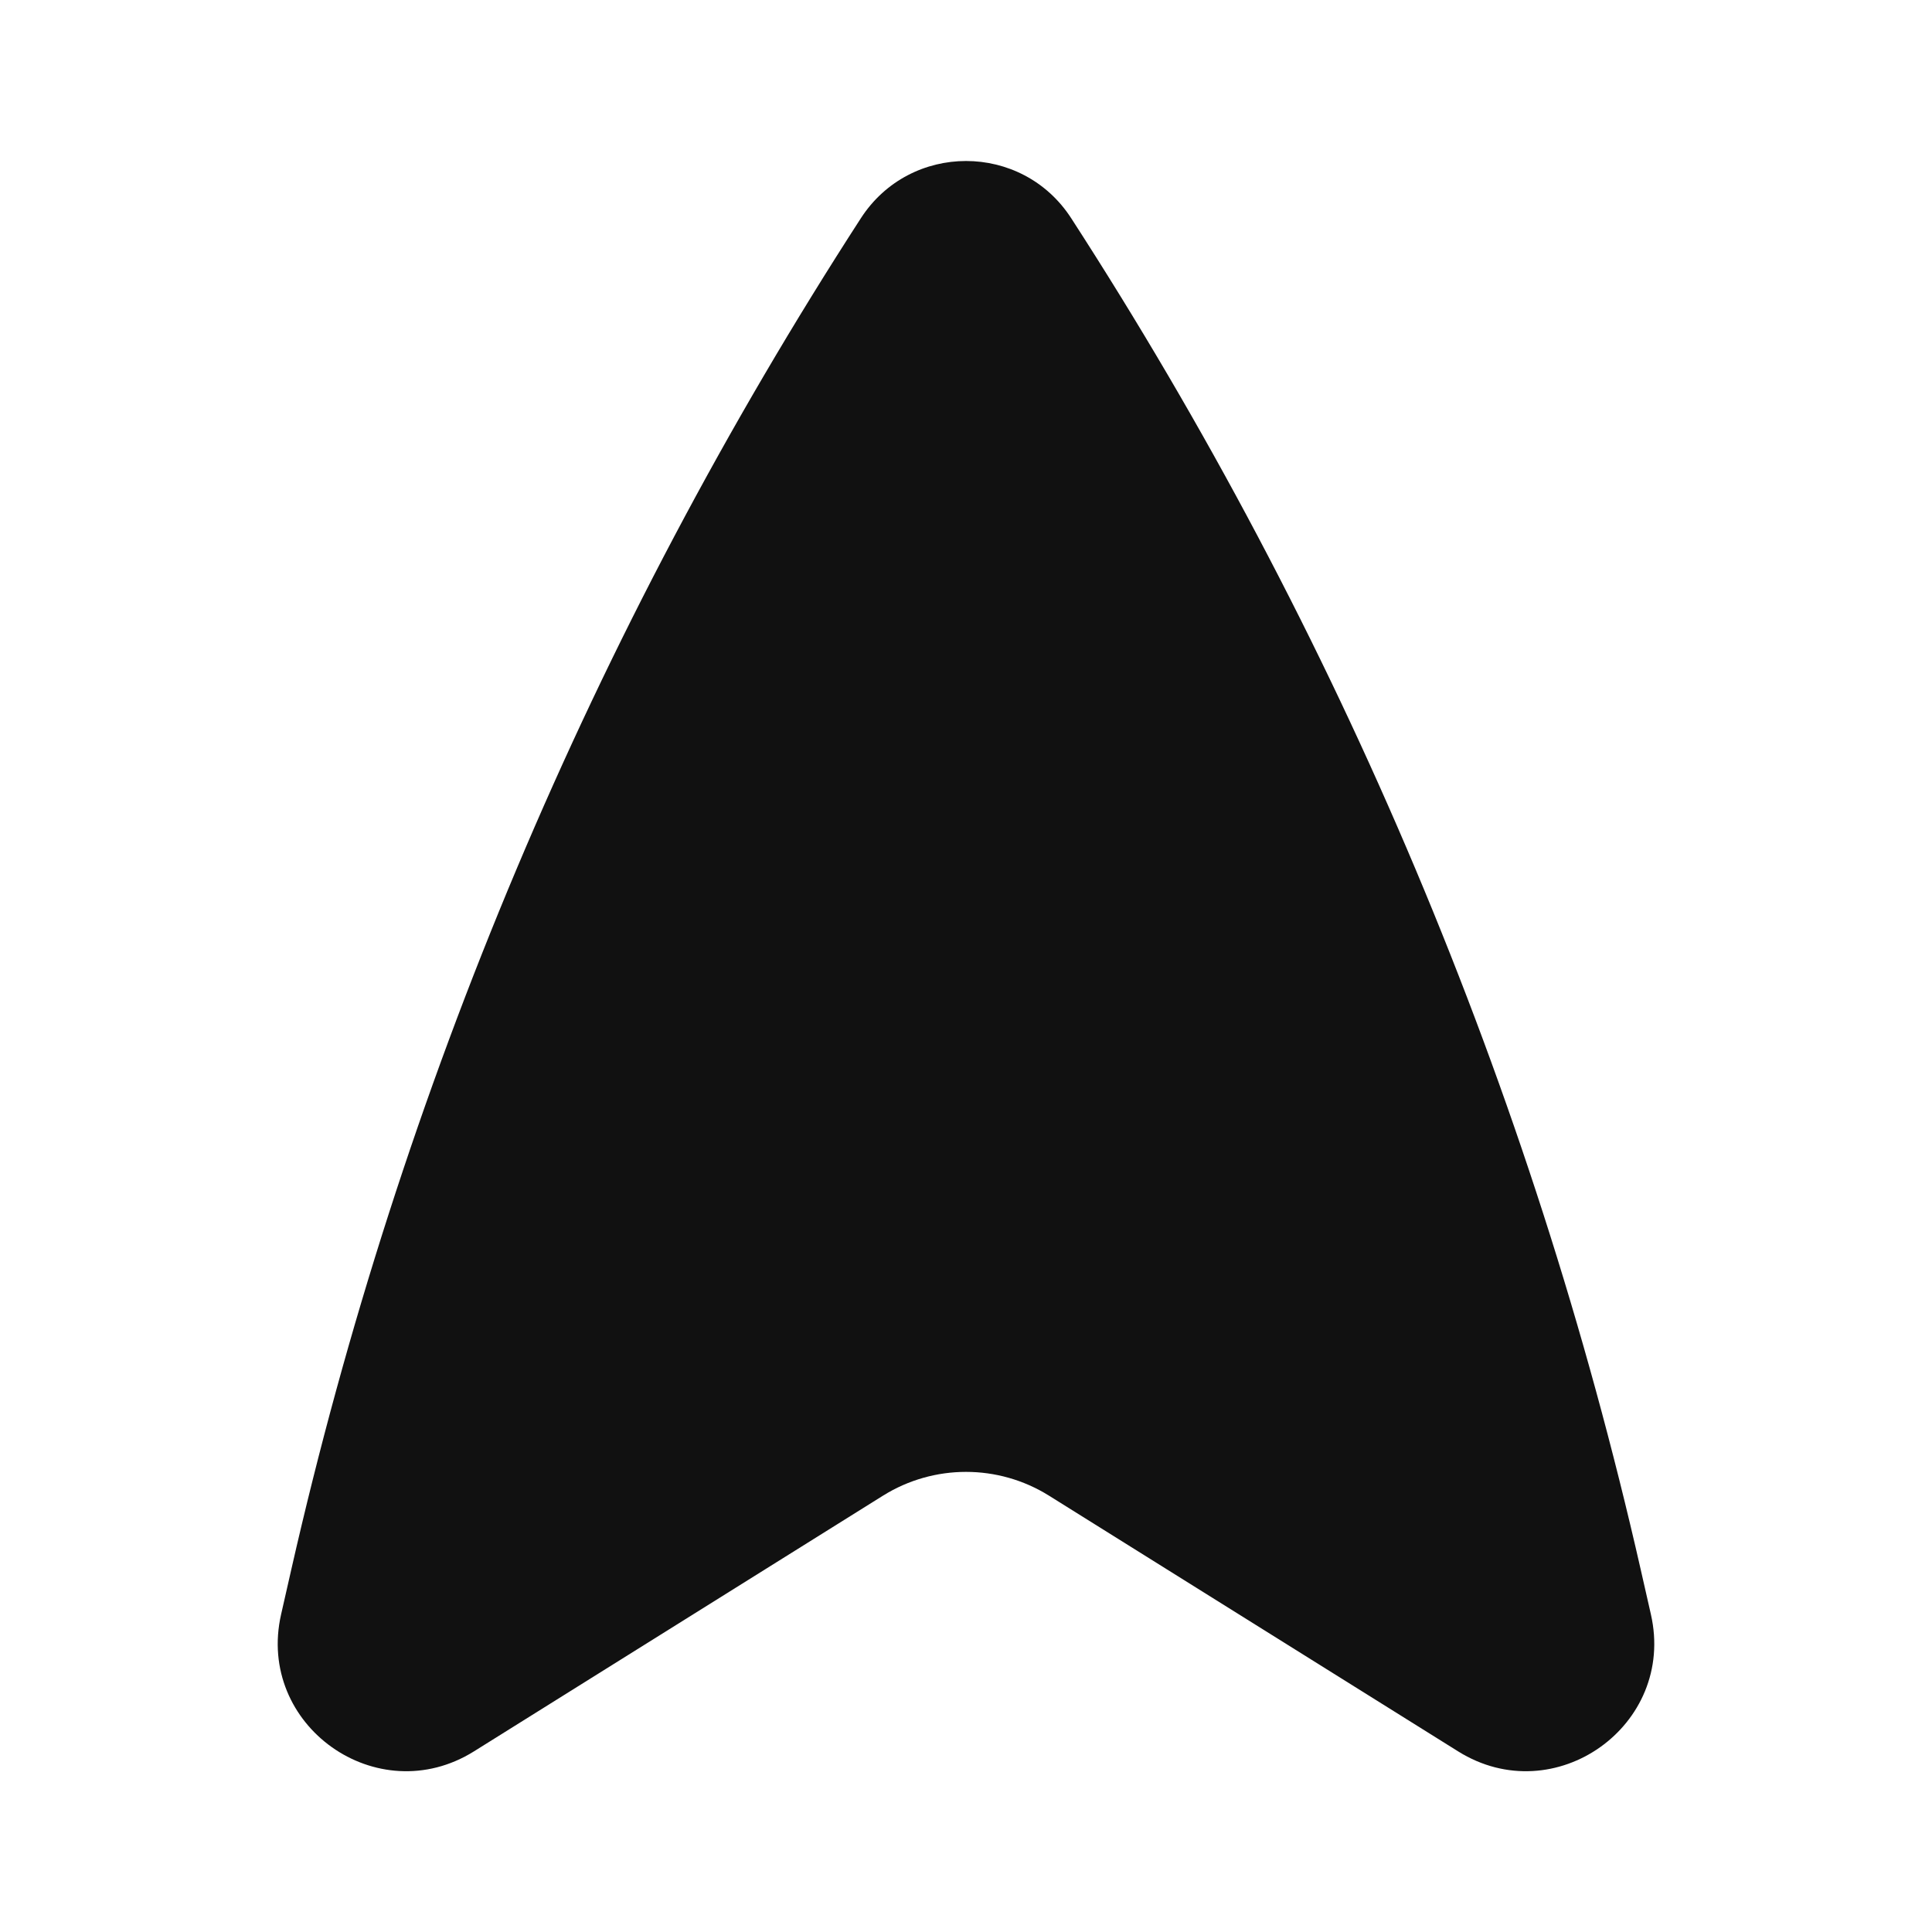 <svg width="24" height="24" viewBox="0 0 24 24" fill="none" xmlns="http://www.w3.org/2000/svg">
<path d="M10.694 2.711C11.307 1.763 12.694 1.763 13.307 2.711C16.631 7.848 19.025 13.529 20.381 19.495L20.508 20.054C20.822 21.434 19.313 22.506 18.113 21.756L13.03 18.579C12.4 18.186 11.601 18.186 10.97 18.579L5.888 21.756C4.687 22.506 3.178 21.434 3.492 20.054L3.619 19.495C4.975 13.529 7.37 7.848 10.694 2.711Z" fill="#111111"/>
</svg>

